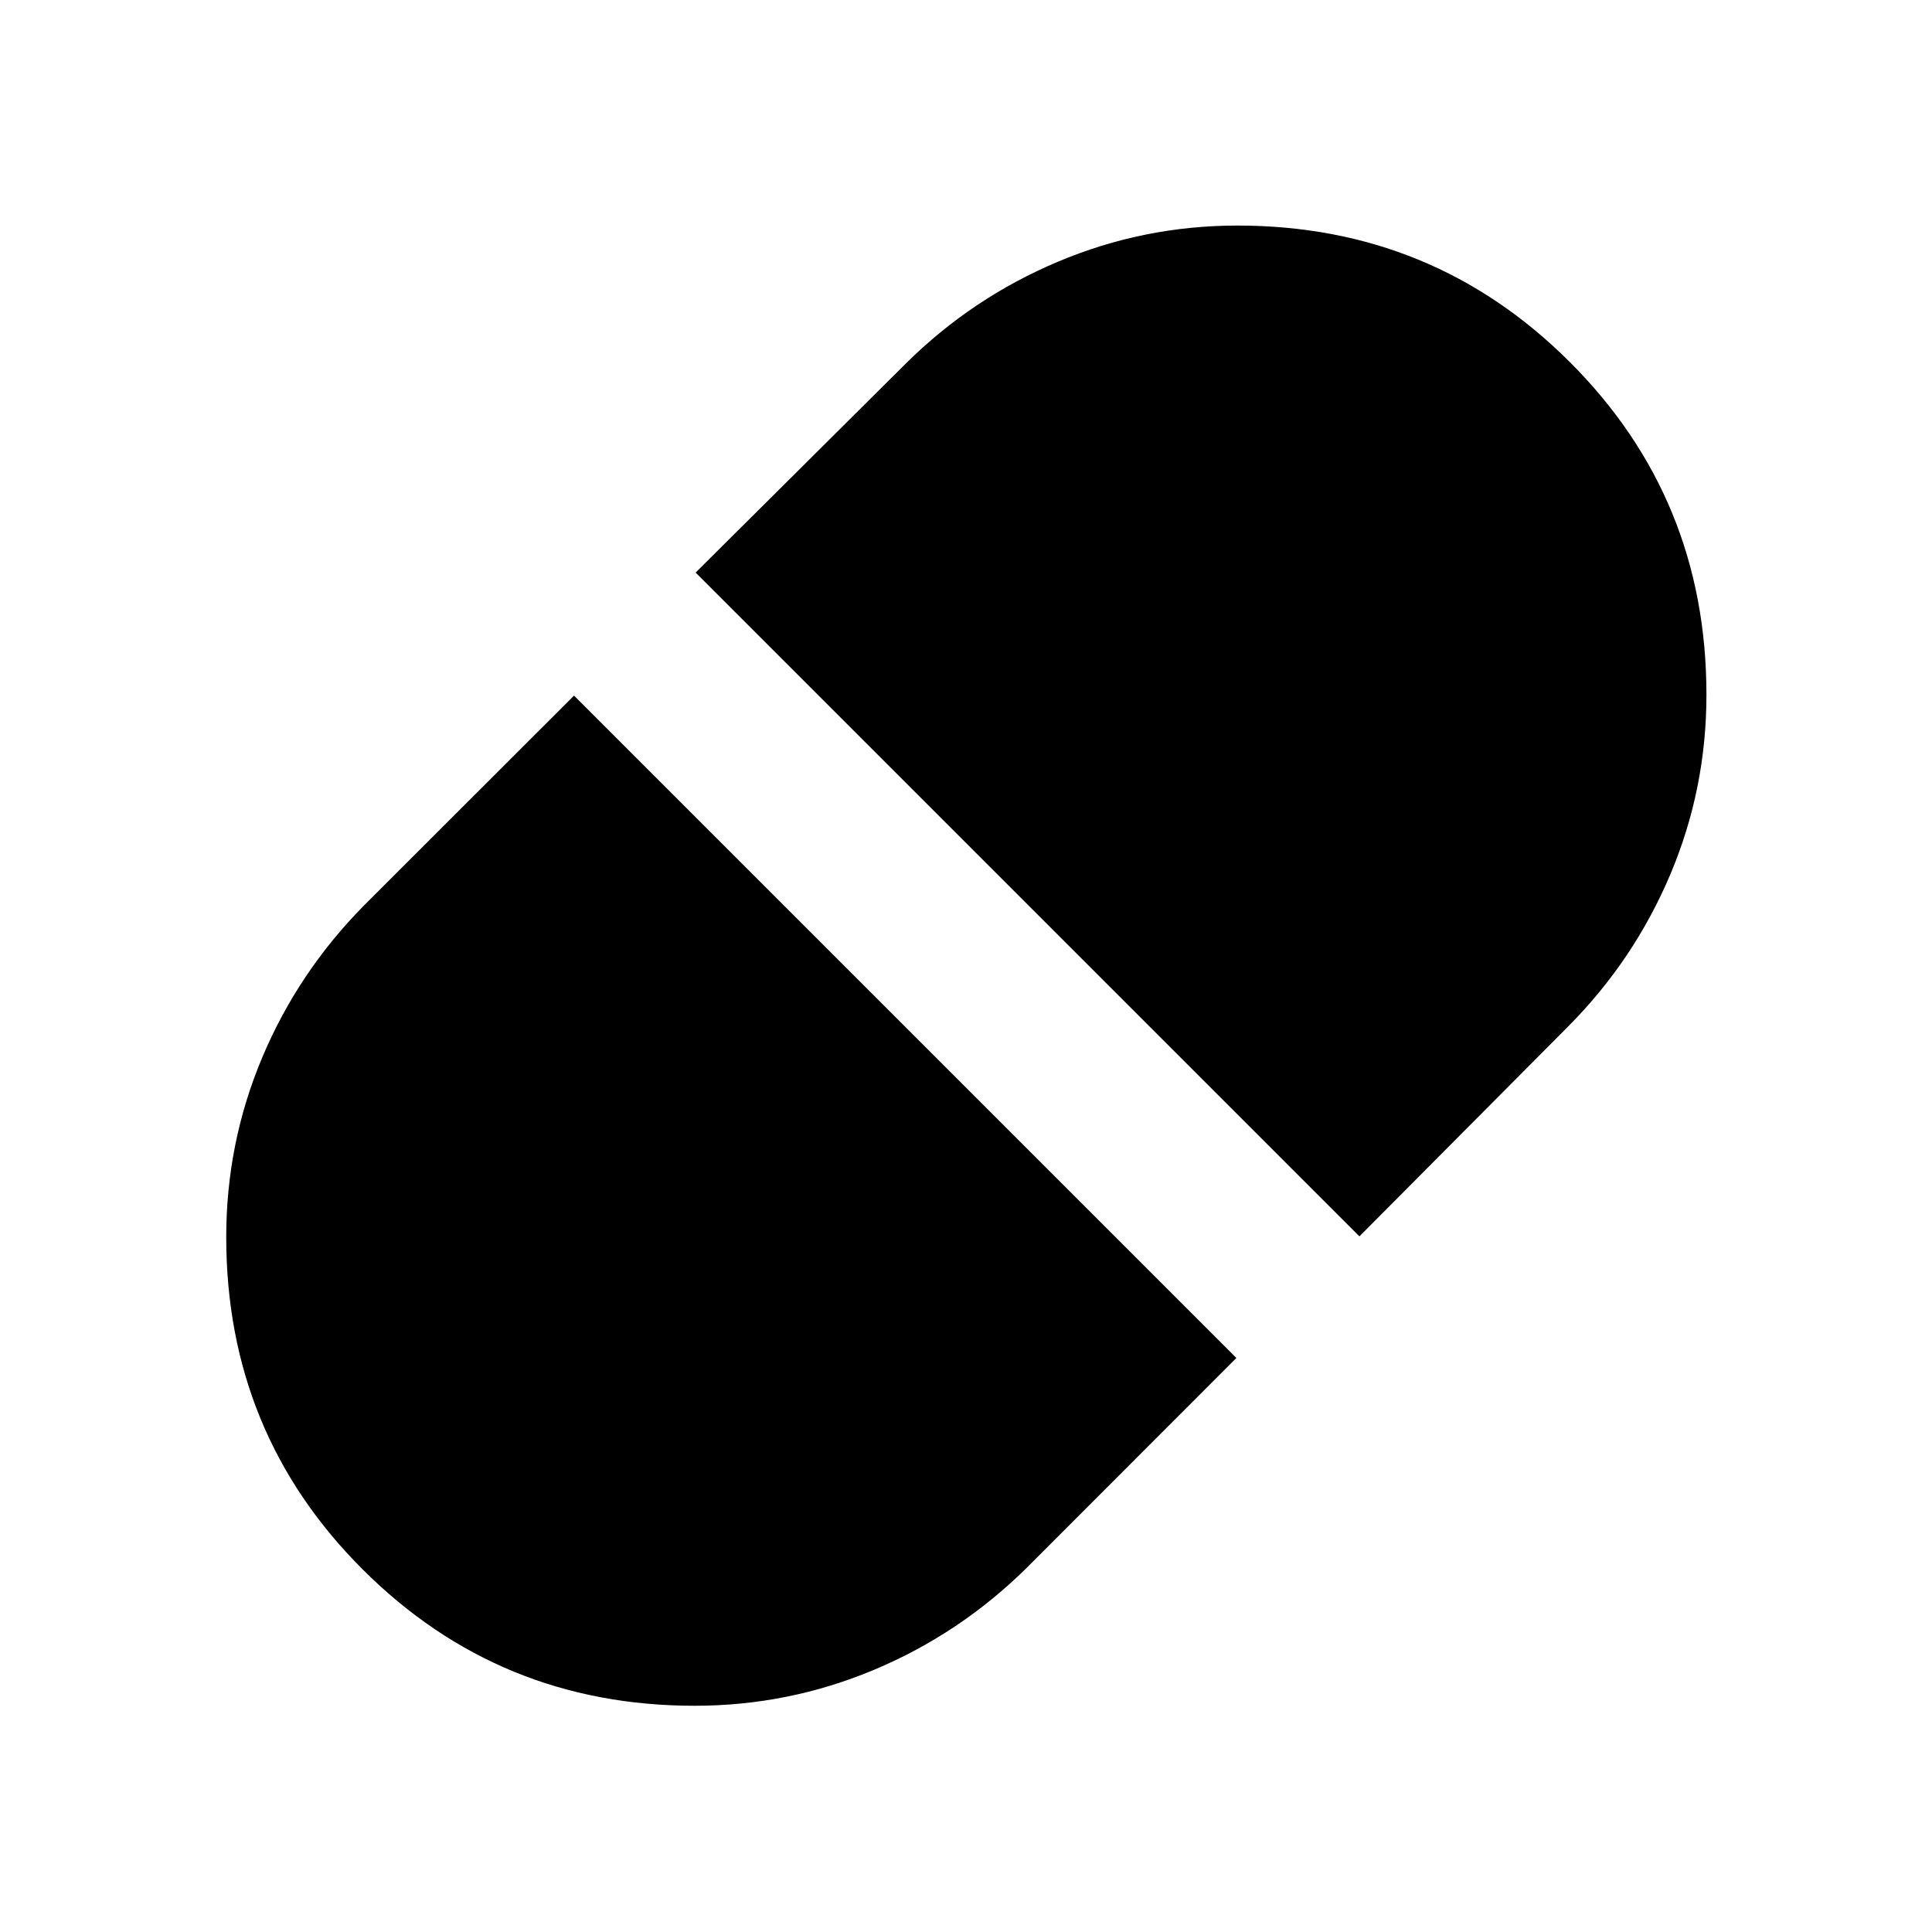 <svg xmlns="http://www.w3.org/2000/svg" height="40" viewBox="0 96 960 960" width="40"><path d="M675.486 710.348 779.45 605.805q32.552-32.83 50.511-75.294 17.96-42.464 17.96-89.293 0-97.532-67.908-165.335-67.909-67.804-165.124-67.804-46.583 0-89.204 17.96-42.621 17.959-75.49 50.511L345.652 380.514l329.834 329.834ZM345.167 943.587q46.527 0 89.148-17.873 42.621-17.874 75.823-50.641l104.21-104.297-329.124-329.124-104.297 104.21q-32.767 33.163-50.641 75.627-17.873 42.464-17.873 89.238 0 97.415 67.827 165.138 67.827 67.722 164.927 67.722Z"/></svg>
